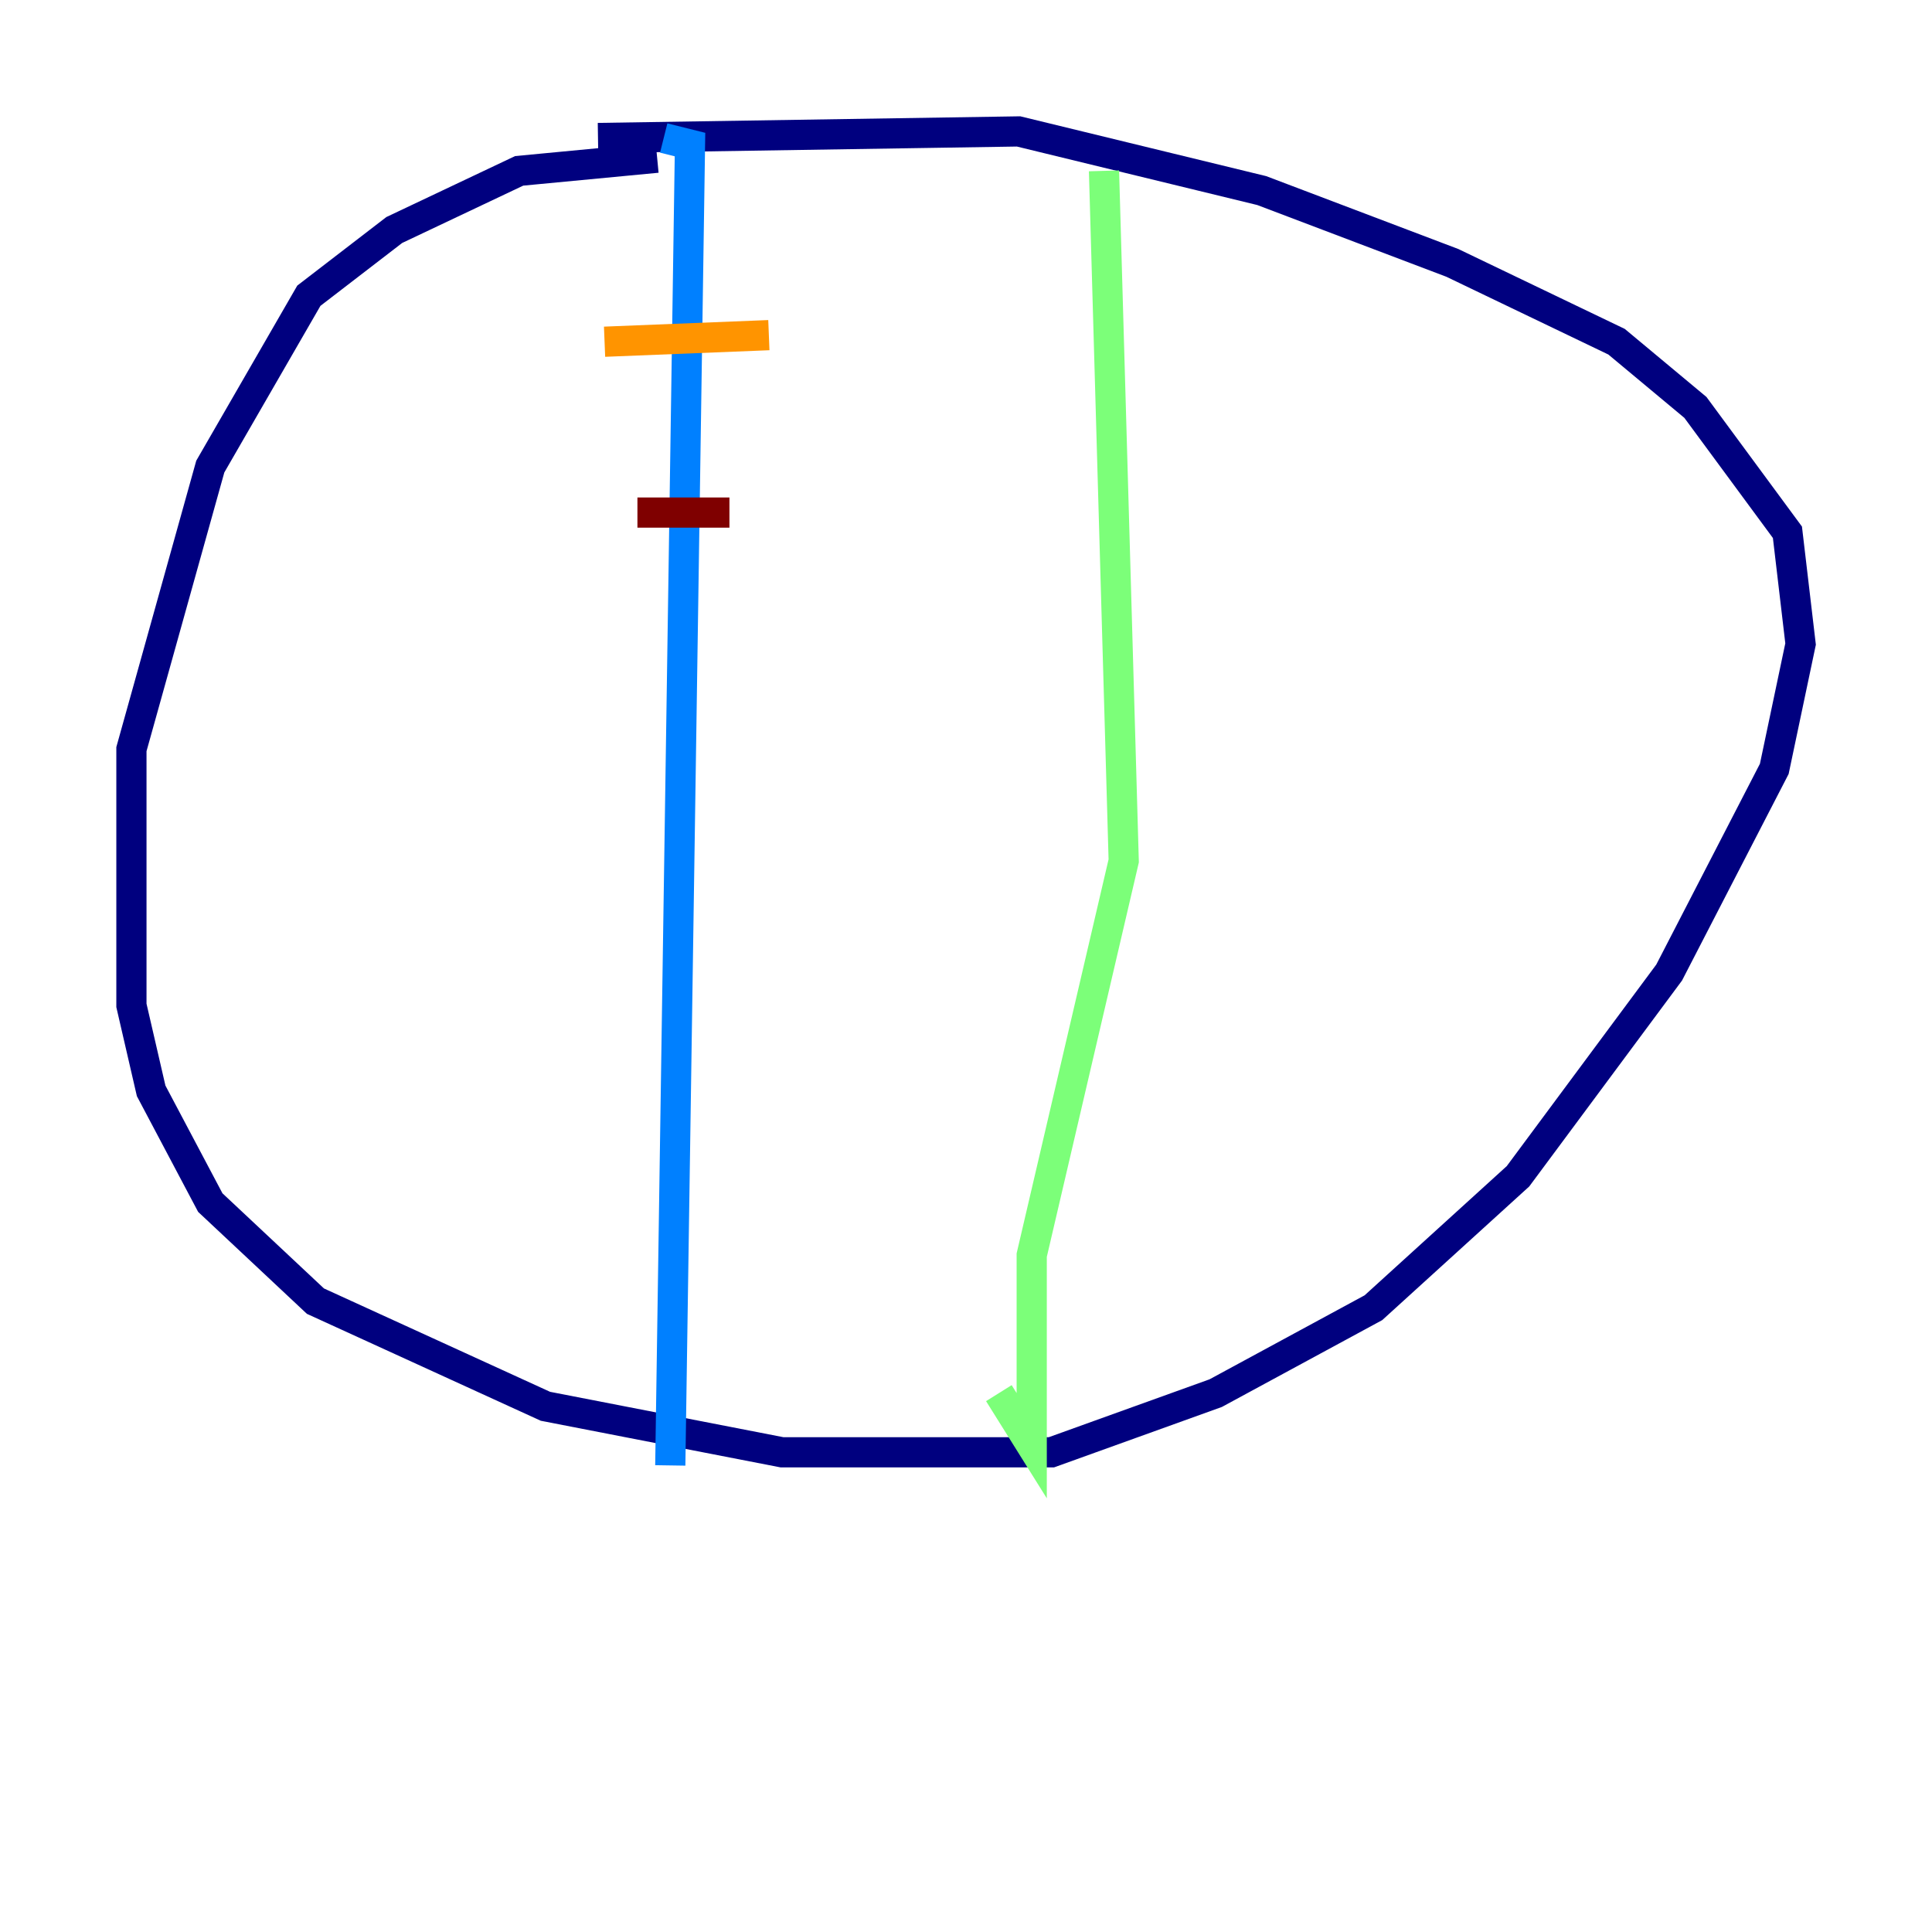 <?xml version="1.0" encoding="utf-8" ?>
<svg baseProfile="tiny" height="128" version="1.2" viewBox="0,0,128,128" width="128" xmlns="http://www.w3.org/2000/svg" xmlns:ev="http://www.w3.org/2001/xml-events" xmlns:xlink="http://www.w3.org/1999/xlink"><defs /><polyline fill="none" points="43.537,10.449 34.395,11.32 26.122,15.238 20.463,19.592 13.932,30.912 8.707,49.633 8.707,66.612 10.014,72.272 13.932,79.674 20.898,86.204 36.136,93.17 51.809,96.218 69.66,96.218 80.544,92.299 90.993,86.639 100.571,77.932 110.585,64.435 117.551,50.939 119.293,42.667 118.422,35.265 112.326,26.993 107.102,22.64 96.218,17.415 83.592,12.626 67.483,8.707 39.619,9.143" stroke="#00007f" stroke-width="2" /><polyline fill="none" points="43.973,9.143 45.714,9.578 44.408,97.088" stroke="#0080ff" stroke-width="2" /><polyline fill="none" points="73.143,11.32 74.449,57.034 68.354,83.156 68.354,95.782 66.177,92.299" stroke="#7cff79" stroke-width="2" /><polyline fill="none" points="40.054,22.64 50.939,22.204" stroke="#ff9400" stroke-width="2" /><polyline fill="none" points="42.231,33.959 48.327,33.959" stroke="#7f0000" stroke-width="2" /></svg>